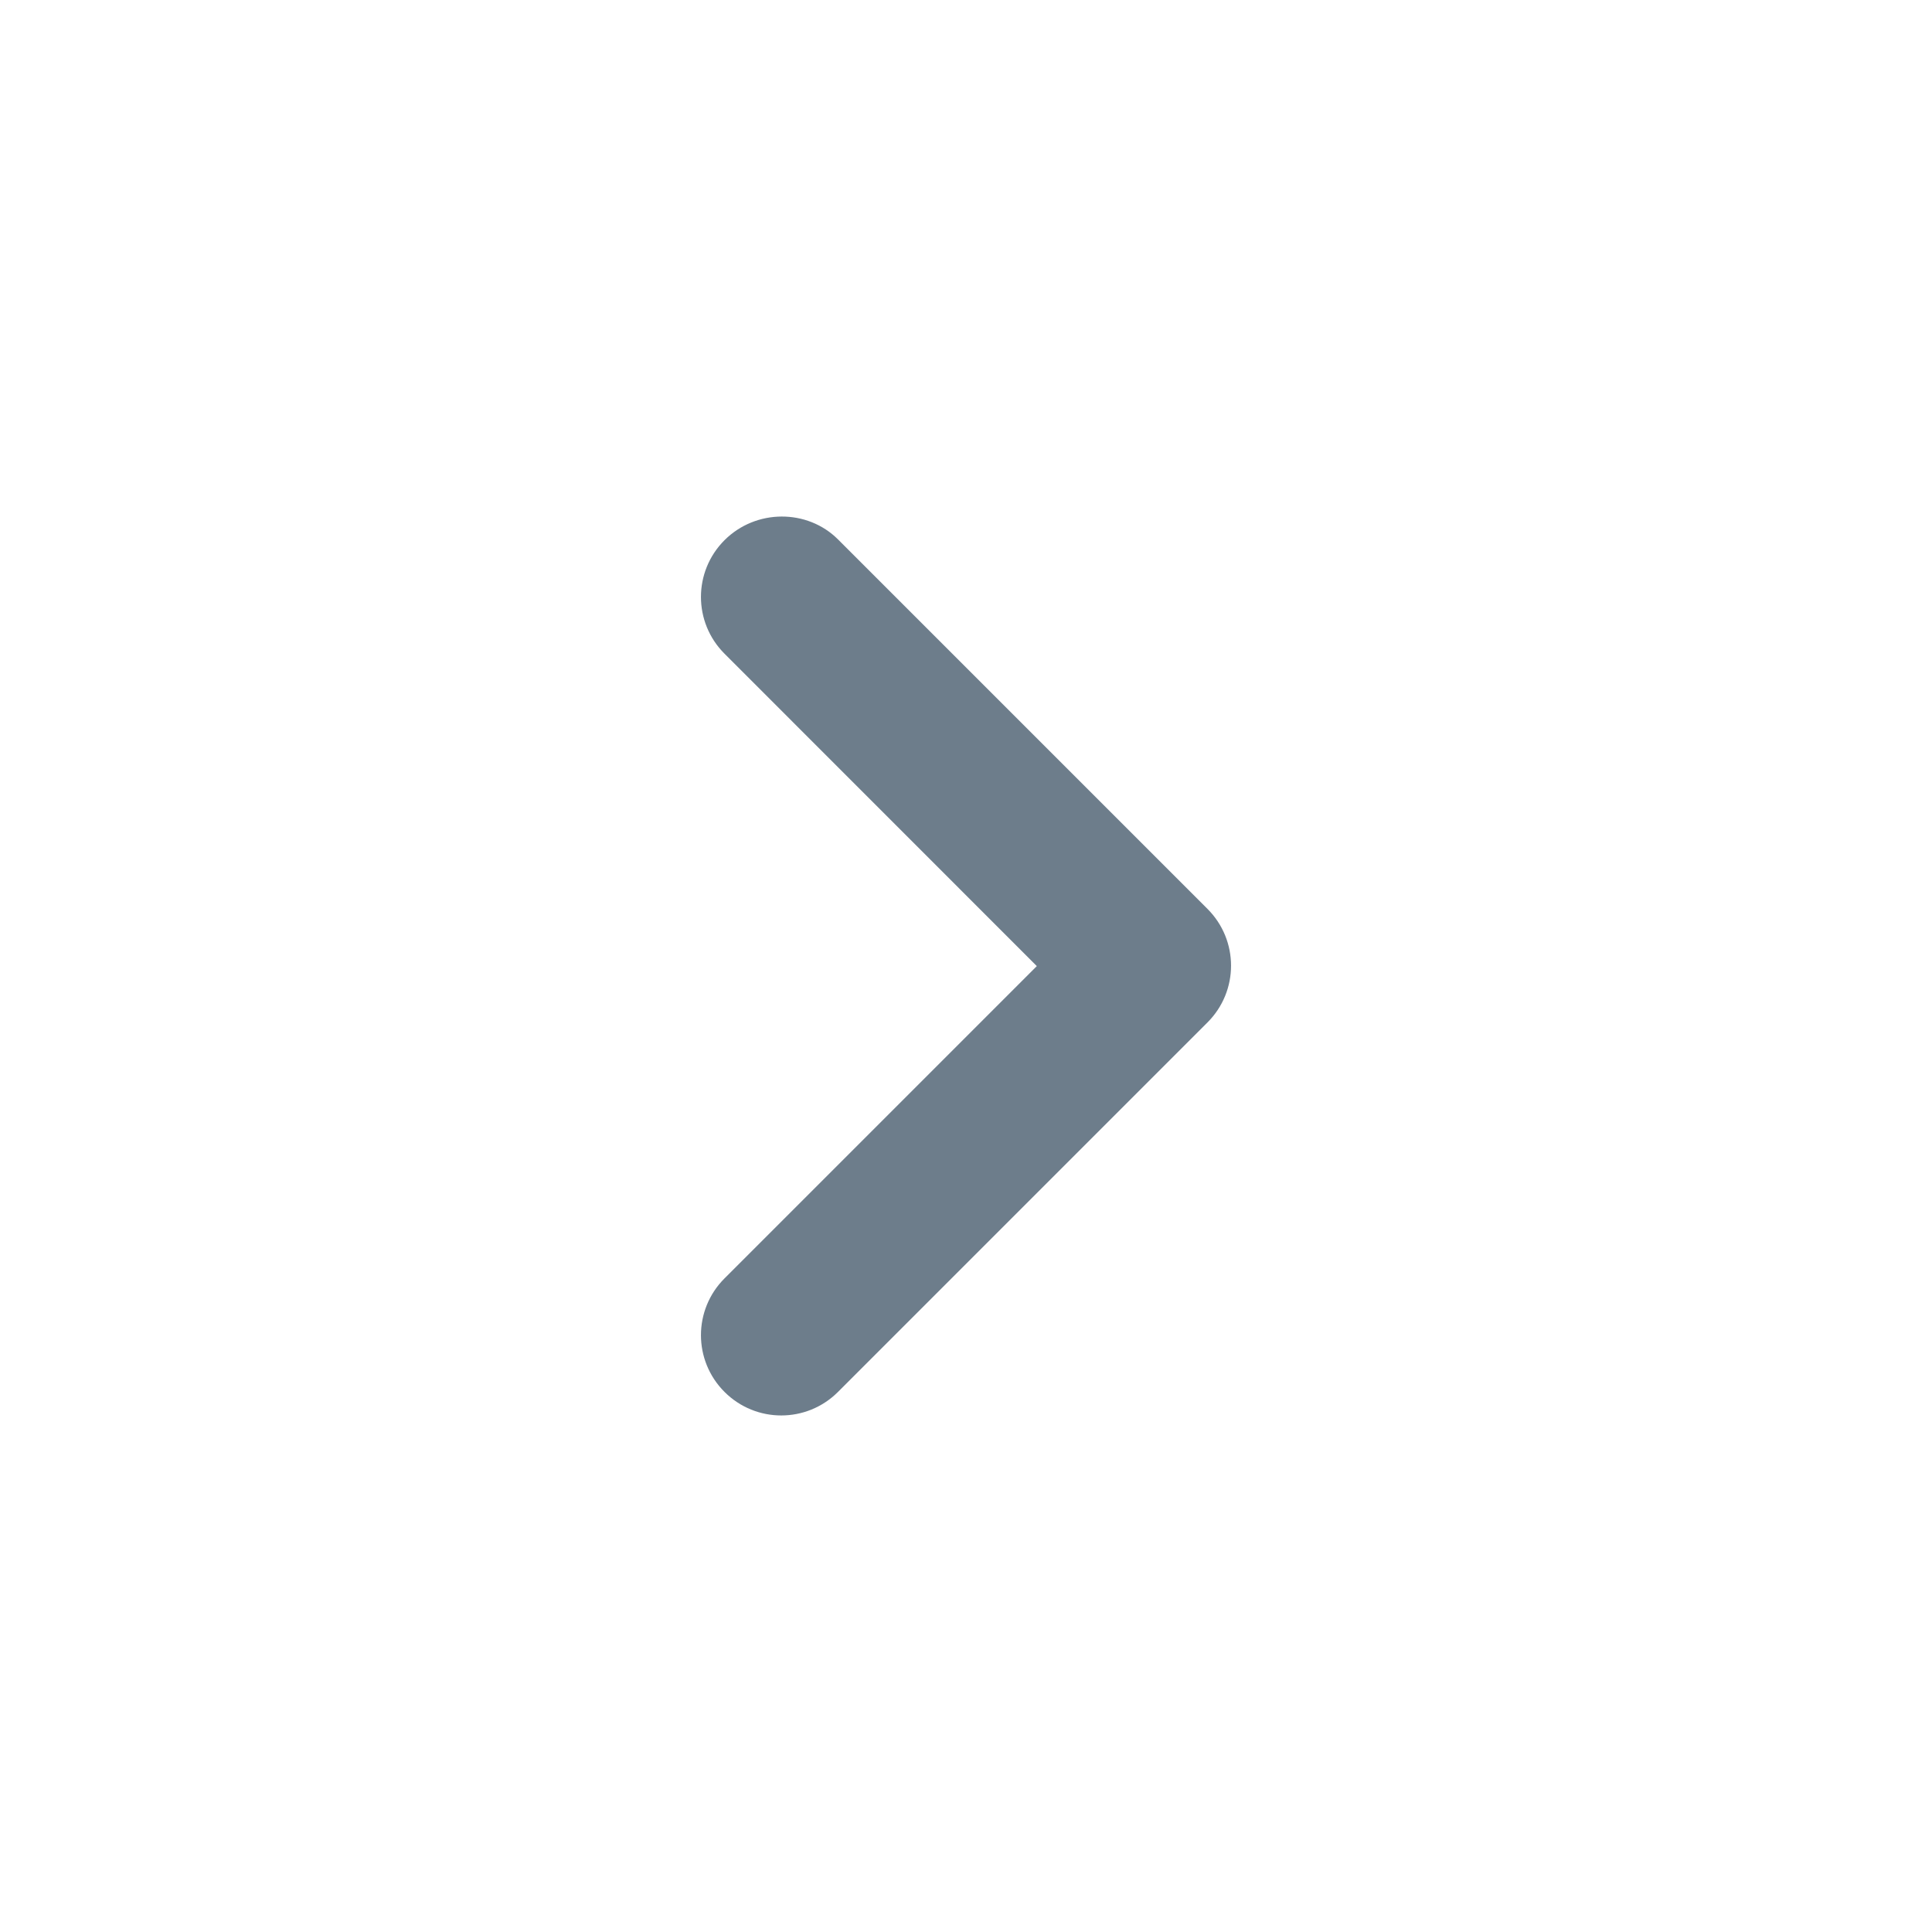 <svg width="20" height="20" viewBox="0 0 20 20" fill="none" xmlns="http://www.w3.org/2000/svg">
<path d="M7.5 5.592C7.175 5.917 7.175 6.442 7.5 6.767L10.733 10.001L7.5 13.234C7.175 13.559 7.175 14.084 7.5 14.409C7.825 14.734 8.35 14.734 8.675 14.409L12.5 10.584C12.825 10.259 12.825 9.734 12.5 9.409L8.675 5.584C8.358 5.267 7.825 5.267 7.5 5.592Z" fill="#6D7D8B"/>
</svg>
